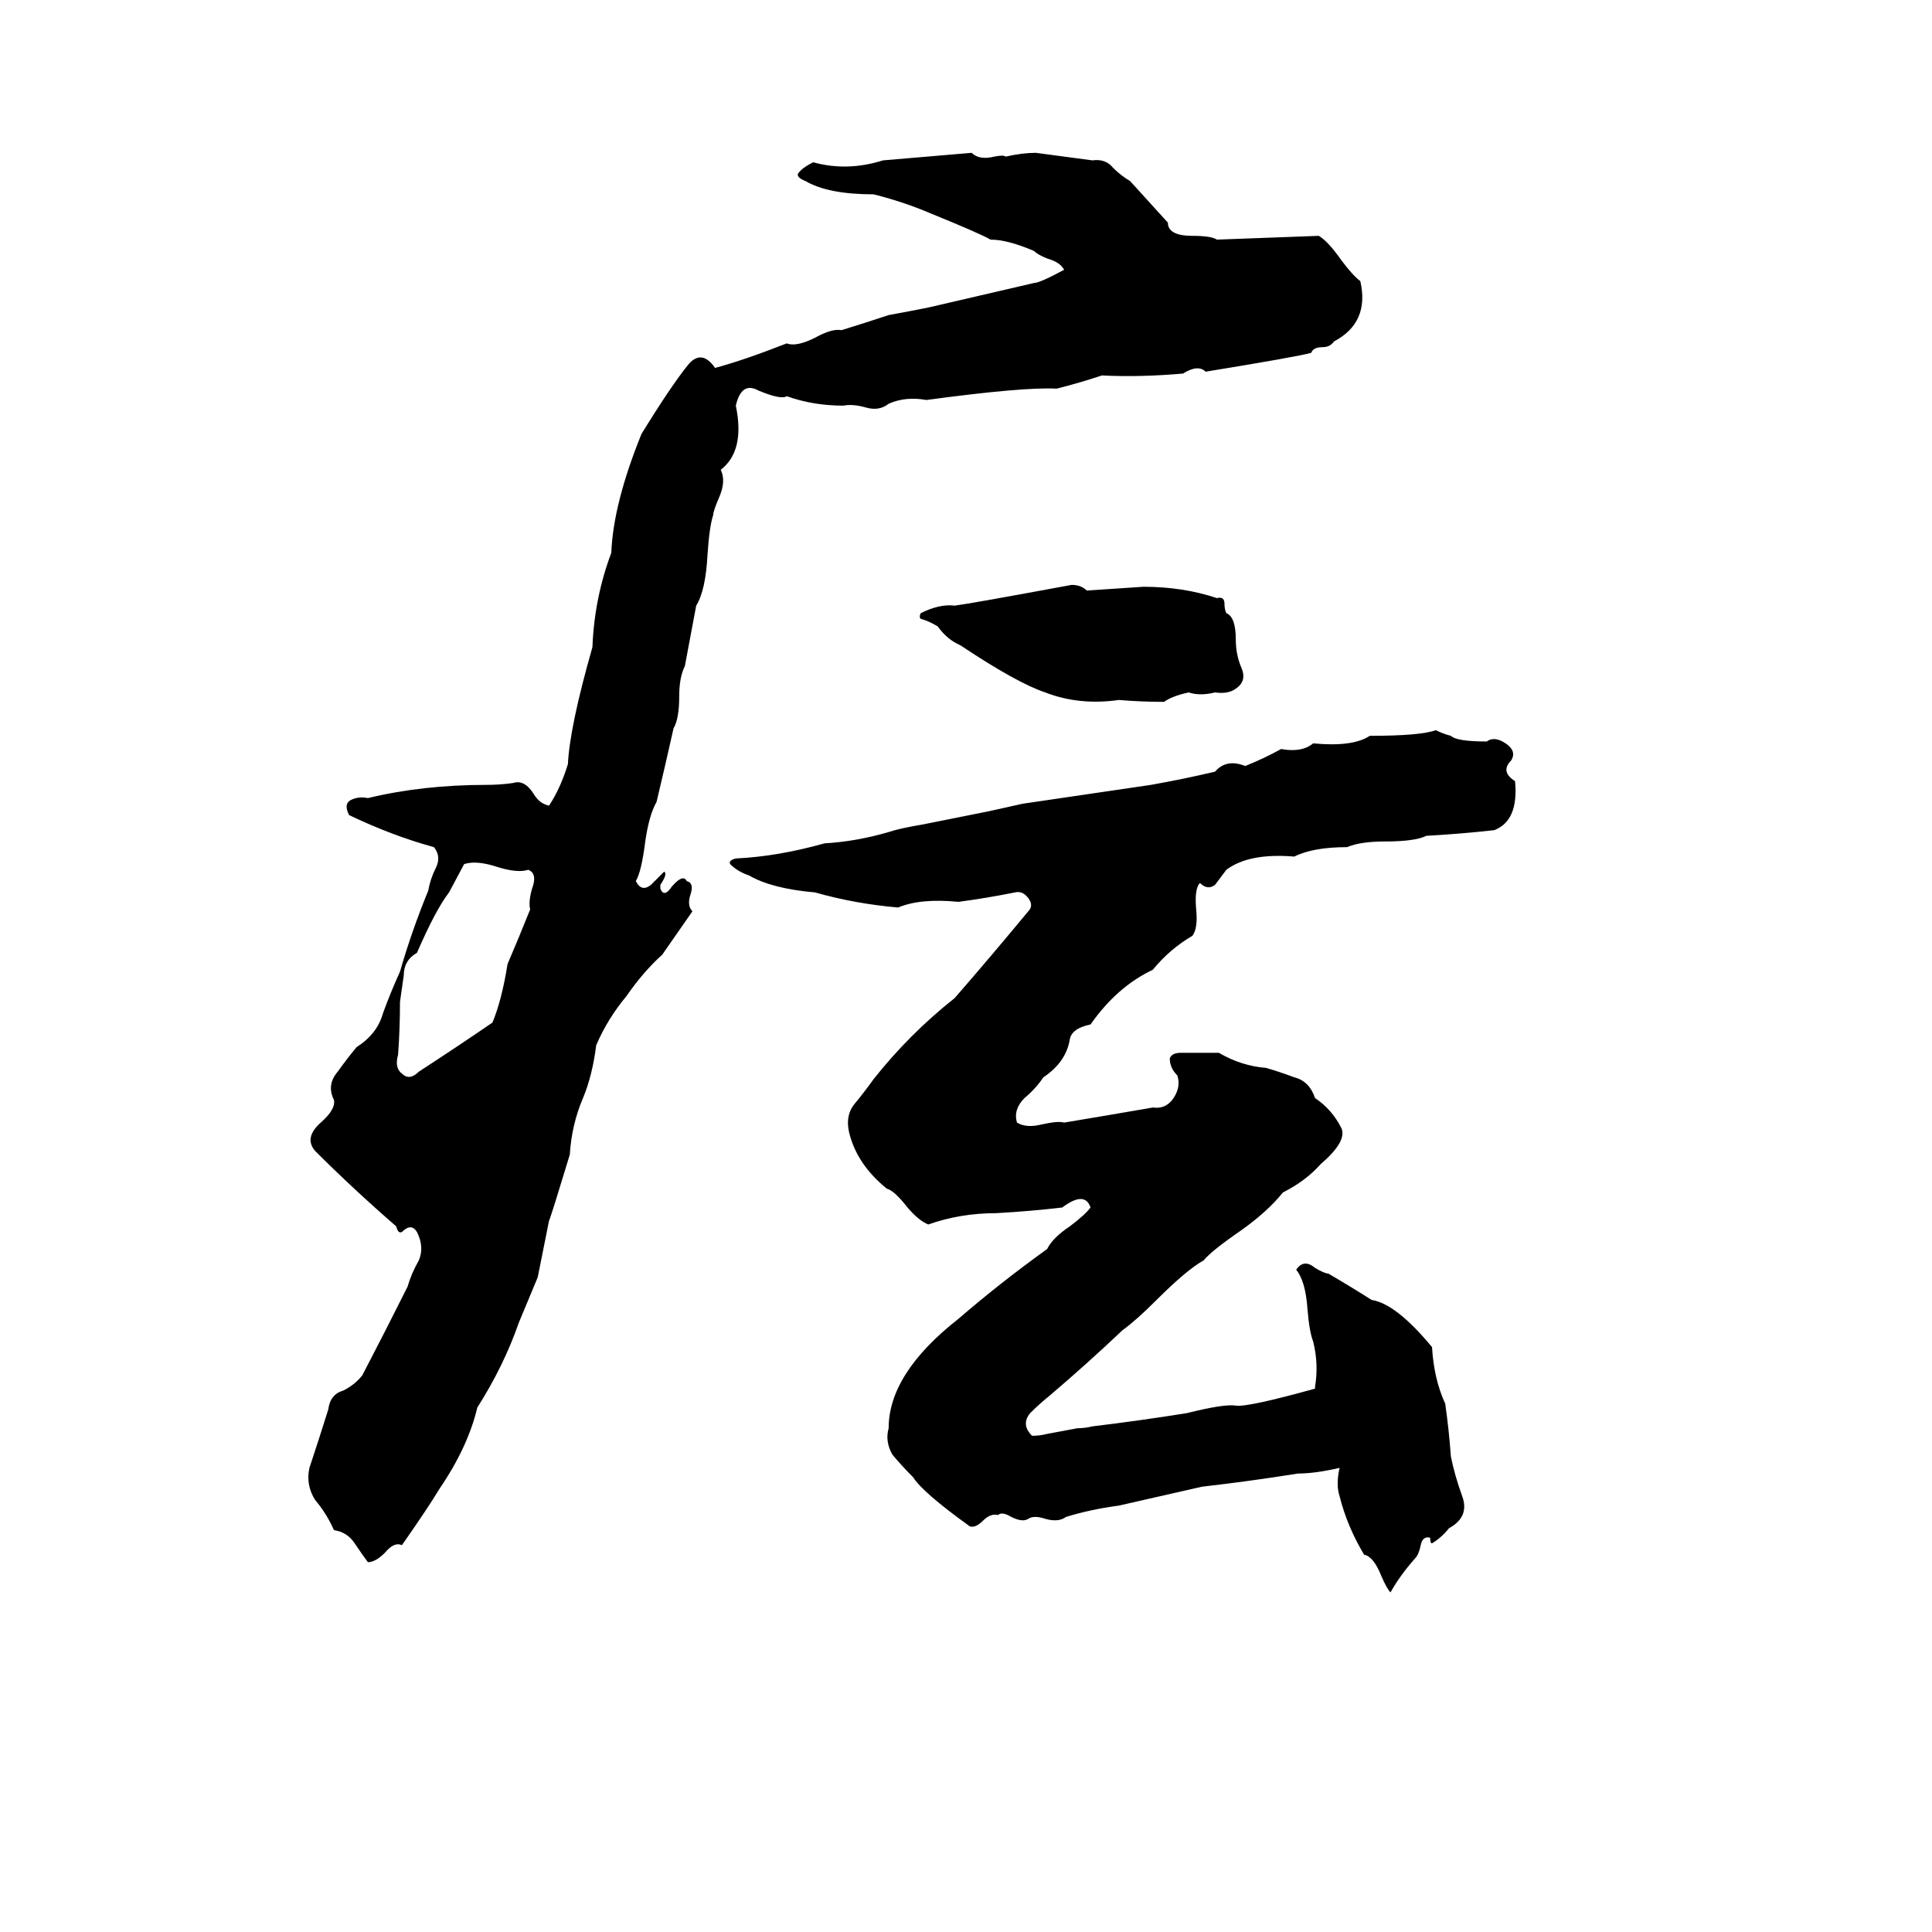 <svg xmlns="http://www.w3.org/2000/svg" viewBox="0 -800 1024 1024">
	<path fill="#000000" d="M515 -719Q519 -715 527 -717Q532 -718 533 -717Q542 -719 549 -719Q564 -717 579 -715Q586 -716 590 -711Q594 -707 599 -704Q609 -693 619 -682Q619 -675 632 -675Q642 -675 645 -673L699 -675Q704 -672 711 -662Q717 -654 721 -651Q726 -629 707 -619Q705 -616 701 -616Q696 -616 695 -613Q688 -611 639 -603Q635 -607 627 -602Q604 -600 584 -601Q572 -597 560 -594Q543 -595 491 -588Q480 -590 471 -586Q466 -582 459 -584Q452 -586 447 -585Q431 -585 417 -590Q414 -588 402 -593Q393 -598 390 -585Q395 -561 382 -551Q385 -545 381 -536Q378 -529 378 -527Q376 -521 375 -506Q374 -487 369 -479Q366 -463 363 -447Q360 -441 360 -431Q360 -419 357 -414Q353 -396 348 -375Q344 -368 342 -354Q340 -338 337 -333Q340 -327 345 -331Q349 -335 352 -338Q354 -337 350 -331Q350 -330 350 -329Q352 -324 356 -330Q362 -337 364 -333Q368 -332 366 -326Q364 -320 367 -317L351 -294Q341 -285 332 -272Q322 -260 316 -246Q314 -230 309 -218Q303 -204 302 -188Q292 -155 291 -153Q288 -138 285 -123Q280 -111 275 -99Q267 -76 253 -54Q248 -33 233 -11Q227 -1 213 19Q209 17 204 23Q199 28 195 28Q192 24 188 18Q184 12 177 11Q173 2 167 -5Q162 -13 164 -22Q169 -37 174 -53Q175 -61 182 -63Q188 -66 192 -71Q204 -94 216 -118Q218 -125 222 -132Q225 -139 221 -147Q218 -152 213 -147Q211 -146 210 -150Q187 -170 167 -190Q161 -197 170 -205Q178 -212 177 -217Q173 -225 179 -232Q184 -239 189 -245Q200 -252 203 -263Q207 -274 212 -285Q218 -306 227 -328Q228 -334 231 -340Q234 -346 230 -351Q208 -357 185 -368Q182 -374 186 -376Q190 -378 195 -377Q224 -384 258 -384Q265 -384 272 -385Q278 -387 283 -379Q286 -374 291 -373Q297 -382 301 -395Q302 -415 314 -457Q315 -483 324 -507Q325 -533 340 -570Q356 -596 365 -607Q372 -615 379 -605Q394 -609 417 -618Q422 -616 432 -621Q441 -626 446 -625Q459 -629 471 -633Q482 -635 492 -637L548 -650Q551 -650 564 -657Q562 -661 555 -663Q550 -665 548 -667Q534 -673 525 -673Q520 -676 493 -687Q479 -693 463 -697Q439 -697 427 -704Q422 -706 423 -708Q425 -711 431 -714Q449 -709 468 -715Q492 -717 515 -719ZM568 -490Q573 -490 576 -487Q591 -488 606 -489Q627 -489 645 -483Q649 -484 649 -480Q649 -477 650 -475Q655 -473 655 -461Q655 -453 658 -446Q661 -439 655 -435Q651 -432 644 -433Q636 -431 630 -433Q621 -431 617 -428Q605 -428 593 -429Q572 -426 554 -433Q539 -438 509 -458Q502 -461 497 -468Q492 -471 488 -472Q487 -473 488 -475Q498 -480 506 -479Q514 -480 568 -490ZM484 -17Q478 -23 473 -29Q469 -36 471 -43Q471 -72 508 -101Q530 -120 555 -138Q558 -144 567 -150Q575 -156 578 -160Q575 -169 563 -160Q546 -158 528 -157Q509 -157 492 -151Q487 -153 481 -160Q474 -169 470 -170Q454 -183 450 -200Q448 -209 453 -215Q458 -221 463 -228Q482 -252 506 -271Q526 -294 545 -317Q548 -320 545 -324Q542 -328 538 -327Q523 -324 508 -322Q488 -324 476 -319Q453 -321 432 -327Q409 -329 397 -336Q391 -338 387 -342Q386 -344 390 -345Q412 -346 437 -353Q454 -354 471 -359Q477 -361 489 -363L524 -370Q533 -372 542 -374Q576 -379 610 -384Q627 -387 644 -391Q650 -398 660 -394Q670 -398 679 -403Q690 -401 696 -406Q717 -404 726 -410Q753 -410 761 -413Q765 -411 769 -410Q772 -407 788 -407Q792 -410 798 -406Q804 -402 801 -397Q795 -391 803 -386Q805 -365 792 -360Q774 -358 756 -357Q750 -354 734 -354Q721 -354 714 -351Q696 -351 686 -346Q662 -348 650 -339Q647 -335 644 -331Q640 -328 636 -332Q633 -329 634 -318Q635 -308 632 -304Q620 -297 611 -286Q592 -277 578 -257Q568 -255 567 -249Q565 -237 553 -229Q549 -223 543 -218Q537 -212 539 -205Q544 -202 552 -204Q561 -206 564 -205Q588 -209 611 -213Q618 -212 622 -218Q626 -224 624 -230Q620 -234 620 -239Q621 -242 626 -242Q636 -242 646 -242Q658 -235 671 -234Q678 -232 686 -229Q694 -227 697 -218Q706 -212 711 -202Q714 -195 700 -183Q692 -174 680 -168Q672 -158 658 -148Q642 -137 638 -132Q629 -127 613 -111Q602 -100 595 -95Q576 -77 556 -60Q551 -56 546 -51Q541 -45 547 -39Q551 -39 555 -40L571 -43Q575 -43 579 -44Q604 -47 629 -51Q649 -56 655 -55Q661 -54 697 -64V-65Q699 -77 696 -89Q694 -94 693 -106Q692 -121 687 -127Q691 -133 697 -128Q702 -125 704 -125Q716 -118 727 -111Q740 -109 759 -86Q760 -69 766 -56Q768 -42 769 -28Q771 -18 775 -7Q779 4 768 10Q764 15 759 18Q758 18 758 15Q754 14 753 19Q752 24 750 26Q742 35 737 44Q735 42 732 35Q728 25 723 24Q714 9 710 -7Q708 -13 710 -22Q697 -19 688 -19Q663 -15 637 -12Q615 -7 593 -2Q578 0 565 4Q561 7 554 5Q548 3 545 5Q542 7 536 4Q531 1 529 3Q525 2 521 6Q517 10 514 9Q489 -9 484 -17ZM246 -342L238 -327Q231 -318 221 -295Q214 -291 214 -283Q213 -276 212 -269Q212 -255 211 -241Q209 -234 213 -231Q217 -227 222 -232Q242 -245 261 -258Q266 -270 269 -289Q275 -303 281 -318Q280 -322 282 -329Q285 -337 280 -339Q274 -337 262 -341Q252 -344 246 -342Z"/>
</svg>